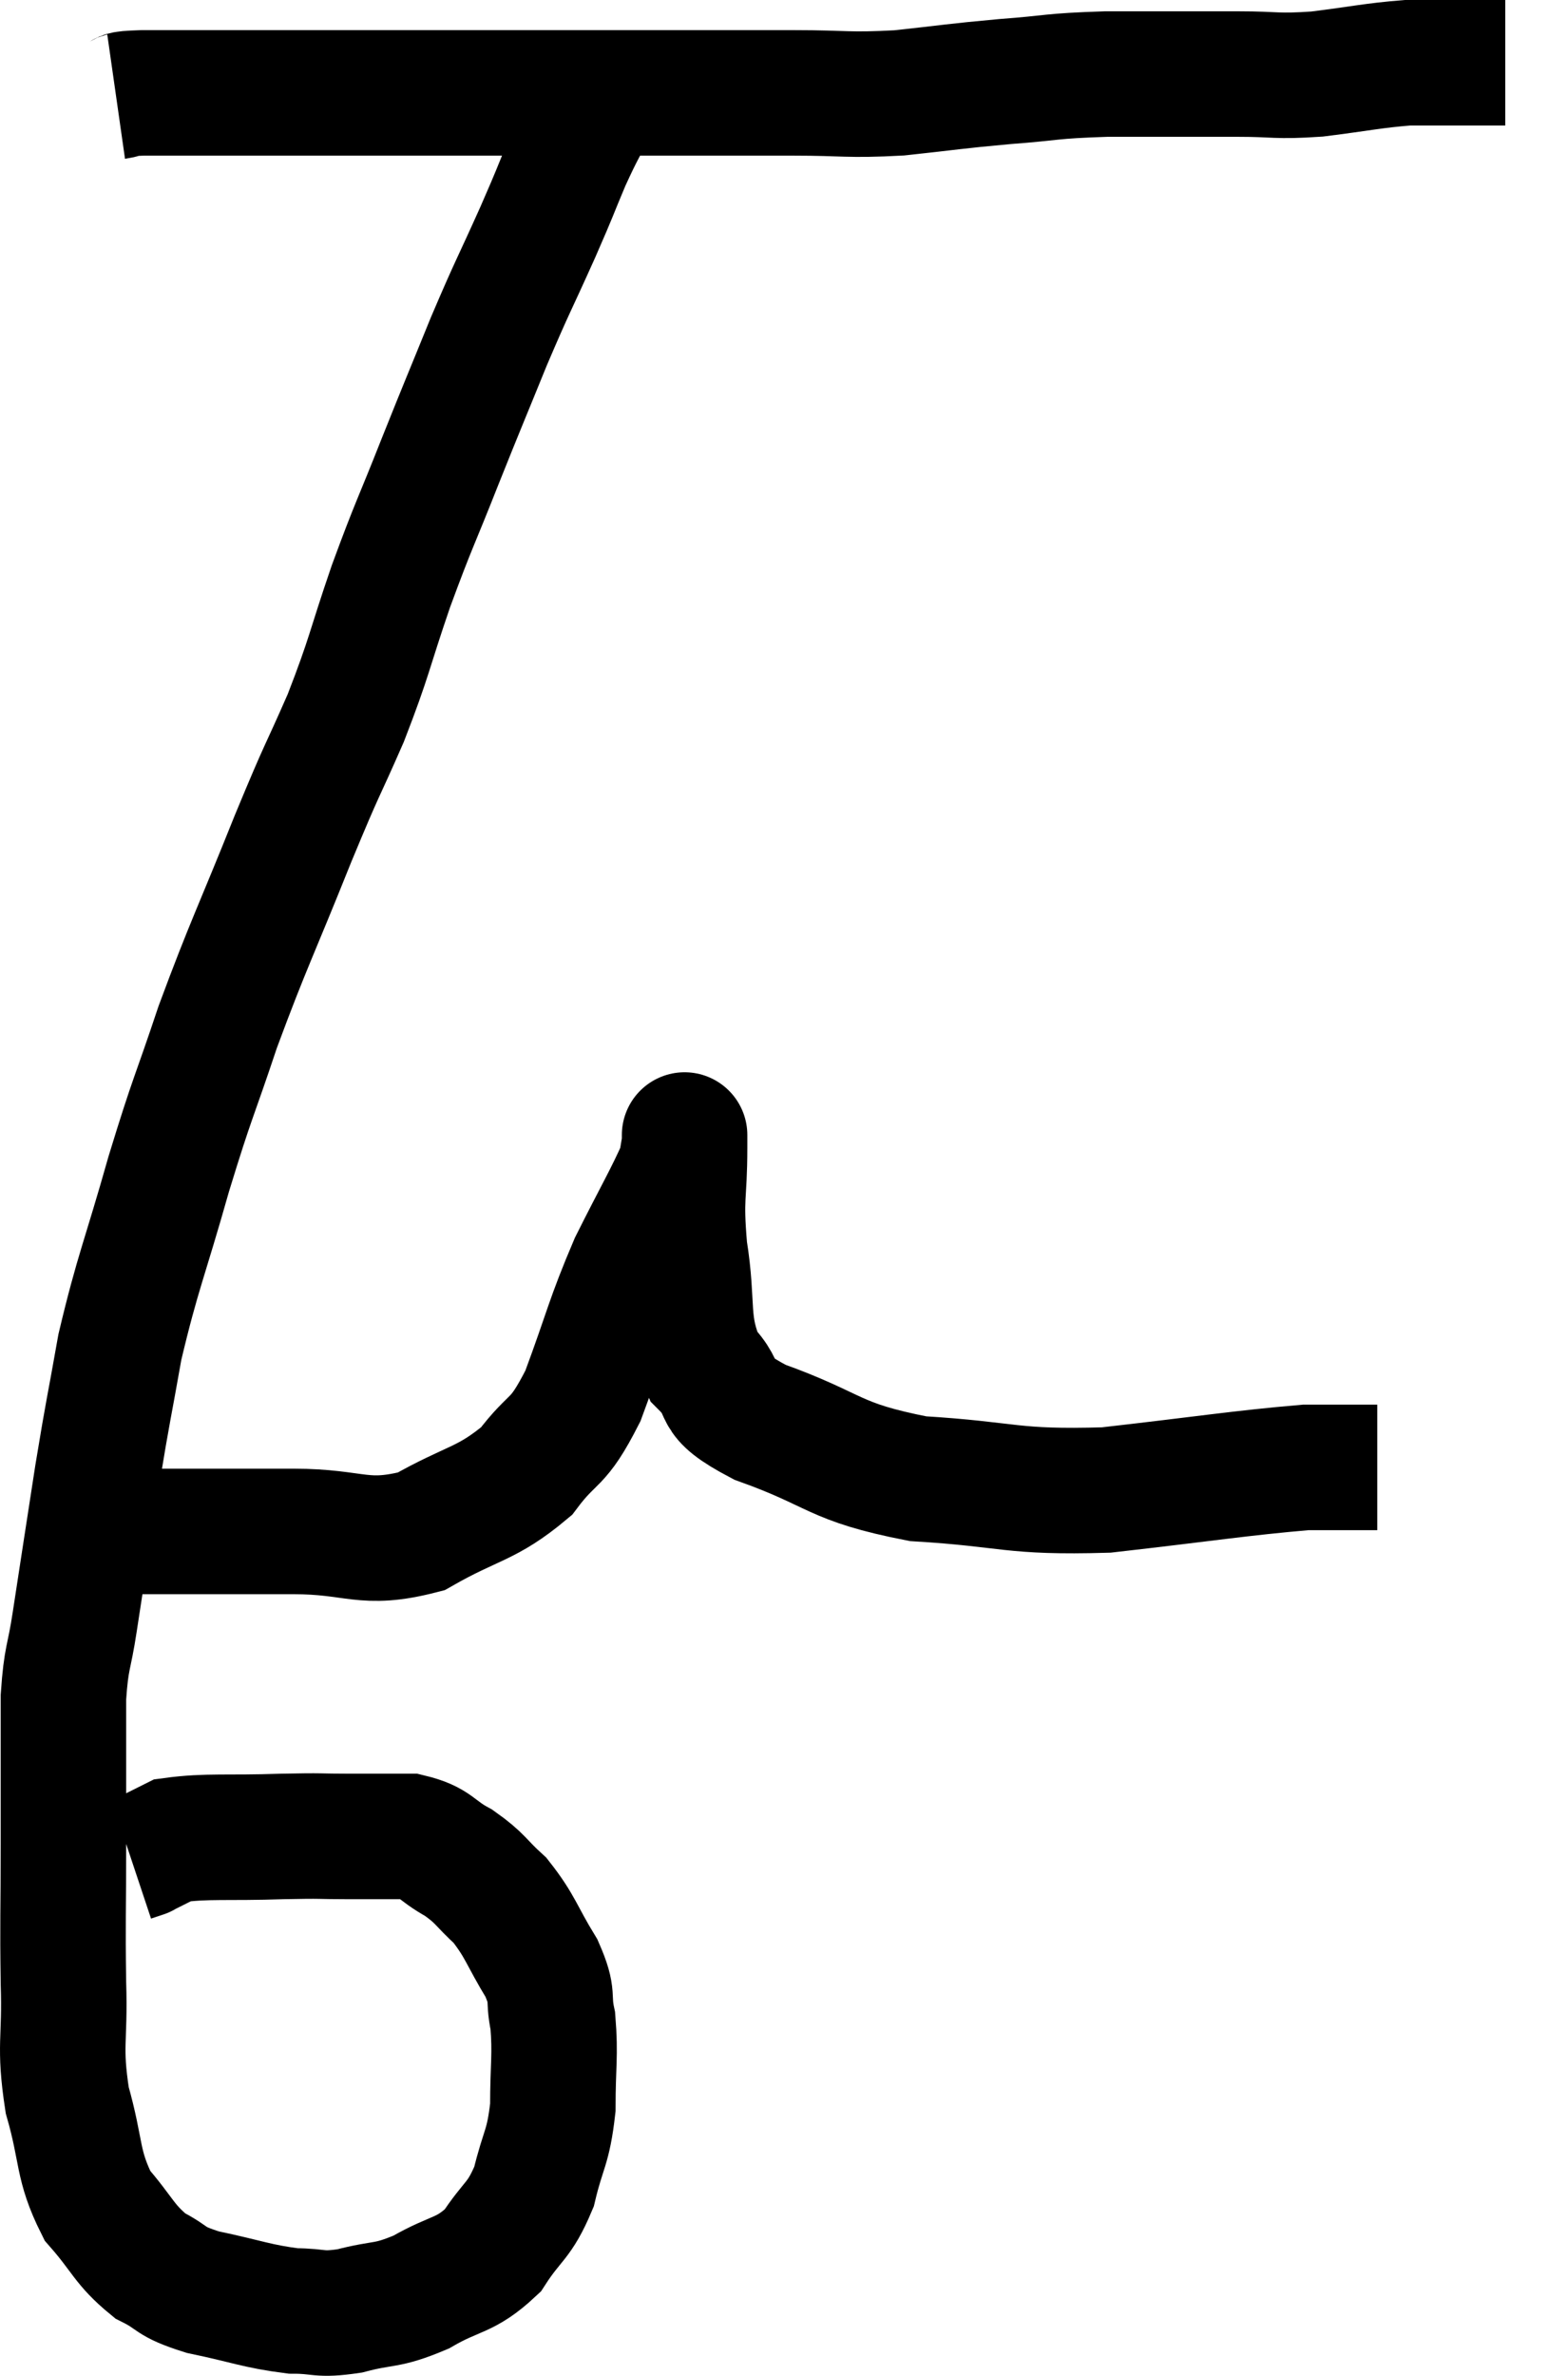 <svg xmlns="http://www.w3.org/2000/svg" viewBox="8.049 5.48 24.991 37.853" width="24.991" height="37.853"><path d="M 9.9 7.02 C 10.11 6.99, 9.87 6.975, 10.32 6.96 C 11.01 6.96, 10.89 6.96, 11.7 6.96 C 12.63 6.96, 12.765 6.96, 13.56 6.96 C 14.22 6.96, 14.025 6.96, 14.88 6.96 C 15.93 6.96, 16.035 6.96, 16.98 6.96 C 17.82 6.96, 17.73 6.96, 18.66 6.96 C 19.68 6.96, 19.77 6.96, 20.7 6.96 C 21.54 6.96, 21.54 7.005, 22.38 6.96 C 23.22 6.87, 23.235 6.855, 24.06 6.78 C 24.87 6.72, 24.75 6.69, 25.68 6.66 C 26.73 6.66, 26.94 6.66, 27.78 6.66 C 28.41 6.66, 28.365 6.705, 29.04 6.66 C 29.76 6.57, 29.925 6.525, 30.48 6.48 C 30.87 6.48, 30.915 6.48, 31.26 6.48 C 31.56 6.48, 31.665 6.48, 31.86 6.48 C 31.95 6.48, 31.995 6.48, 32.04 6.48 L 32.04 6.48" fill="none" stroke="black" stroke-width="2"></path><path d="M 17.58 7.08 C 17.34 7.56, 17.34 7.515, 17.1 8.04 C 16.86 8.61, 16.935 8.46, 16.62 9.18 C 16.23 10.05, 16.23 10.005, 15.84 10.92 C 15.45 11.88, 15.45 11.865, 15.06 12.84 C 14.67 13.83, 14.655 13.8, 14.28 14.82 C 13.92 15.87, 13.95 15.915, 13.56 16.92 C 13.14 17.88, 13.23 17.61, 12.72 18.84 C 12.12 20.34, 12.015 20.505, 11.52 21.84 C 11.13 23.01, 11.13 22.905, 10.74 24.18 C 10.35 25.56, 10.245 25.74, 9.96 26.94 C 9.78 27.96, 9.78 27.885, 9.6 28.98 C 9.42 30.15, 9.375 30.435, 9.24 31.32 C 9.15 31.92, 9.105 31.86, 9.06 32.52 C 9.06 33.24, 9.06 33.375, 9.06 33.96 C 9.06 34.41, 9.06 34.08, 9.06 34.86 C 9.06 35.97, 9.045 36.06, 9.06 37.08 C 9.09 38.01, 8.985 38.055, 9.12 38.94 C 9.36 39.78, 9.27 39.96, 9.6 40.62 C 10.02 41.1, 10.02 41.235, 10.44 41.58 C 10.86 41.79, 10.71 41.82, 11.28 42 C 12 42.15, 12.135 42.225, 12.72 42.3 C 13.17 42.3, 13.11 42.375, 13.62 42.3 C 14.19 42.15, 14.19 42.24, 14.76 42 C 15.33 41.67, 15.45 41.76, 15.9 41.34 C 16.23 40.83, 16.32 40.89, 16.56 40.32 C 16.71 39.69, 16.785 39.72, 16.86 39.06 C 16.86 38.37, 16.905 38.235, 16.86 37.68 C 16.77 37.26, 16.89 37.32, 16.68 36.84 C 16.35 36.3, 16.35 36.18, 16.02 35.76 C 15.69 35.46, 15.72 35.415, 15.36 35.16 C 14.97 34.95, 15.015 34.845, 14.58 34.74 C 14.1 34.74, 14.13 34.74, 13.62 34.74 C 13.08 34.74, 13.245 34.725, 12.54 34.74 C 11.67 34.77, 11.355 34.725, 10.8 34.8 C 10.56 34.92, 10.44 34.98, 10.32 35.04 C 10.32 35.04, 10.365 35.025, 10.32 35.04 C 10.23 35.07, 10.185 35.085, 10.14 35.1 C 10.14 35.1, 10.14 35.1, 10.14 35.1 L 10.14 35.1" fill="none" stroke="black" stroke-width="2"></path><path d="M 9.9 29.88 C 10.44 29.88, 10.275 29.88, 10.98 29.88 C 11.85 29.88, 11.775 29.88, 12.72 29.88 C 13.74 29.88, 13.83 30.12, 14.76 29.88 C 15.6 29.4, 15.795 29.46, 16.44 28.92 C 16.89 28.32, 16.92 28.545, 17.34 27.72 C 17.73 26.67, 17.73 26.535, 18.12 25.62 C 18.51 24.84, 18.69 24.54, 18.9 24.06 C 18.93 23.88, 18.945 23.79, 18.96 23.7 C 18.96 23.7, 18.96 23.685, 18.96 23.7 C 18.96 23.73, 18.96 23.34, 18.96 23.76 C 18.96 24.57, 18.885 24.51, 18.96 25.38 C 19.11 26.31, 18.96 26.55, 19.26 27.24 C 19.71 27.69, 19.305 27.69, 20.16 28.14 C 21.42 28.59, 21.3 28.77, 22.68 29.04 C 24.18 29.13, 24.135 29.265, 25.68 29.22 C 27.27 29.04, 27.81 28.95, 28.86 28.86 C 29.37 28.86, 29.595 28.86, 29.88 28.86 L 30 28.86" fill="none" stroke="black" stroke-width="2"></path></svg>